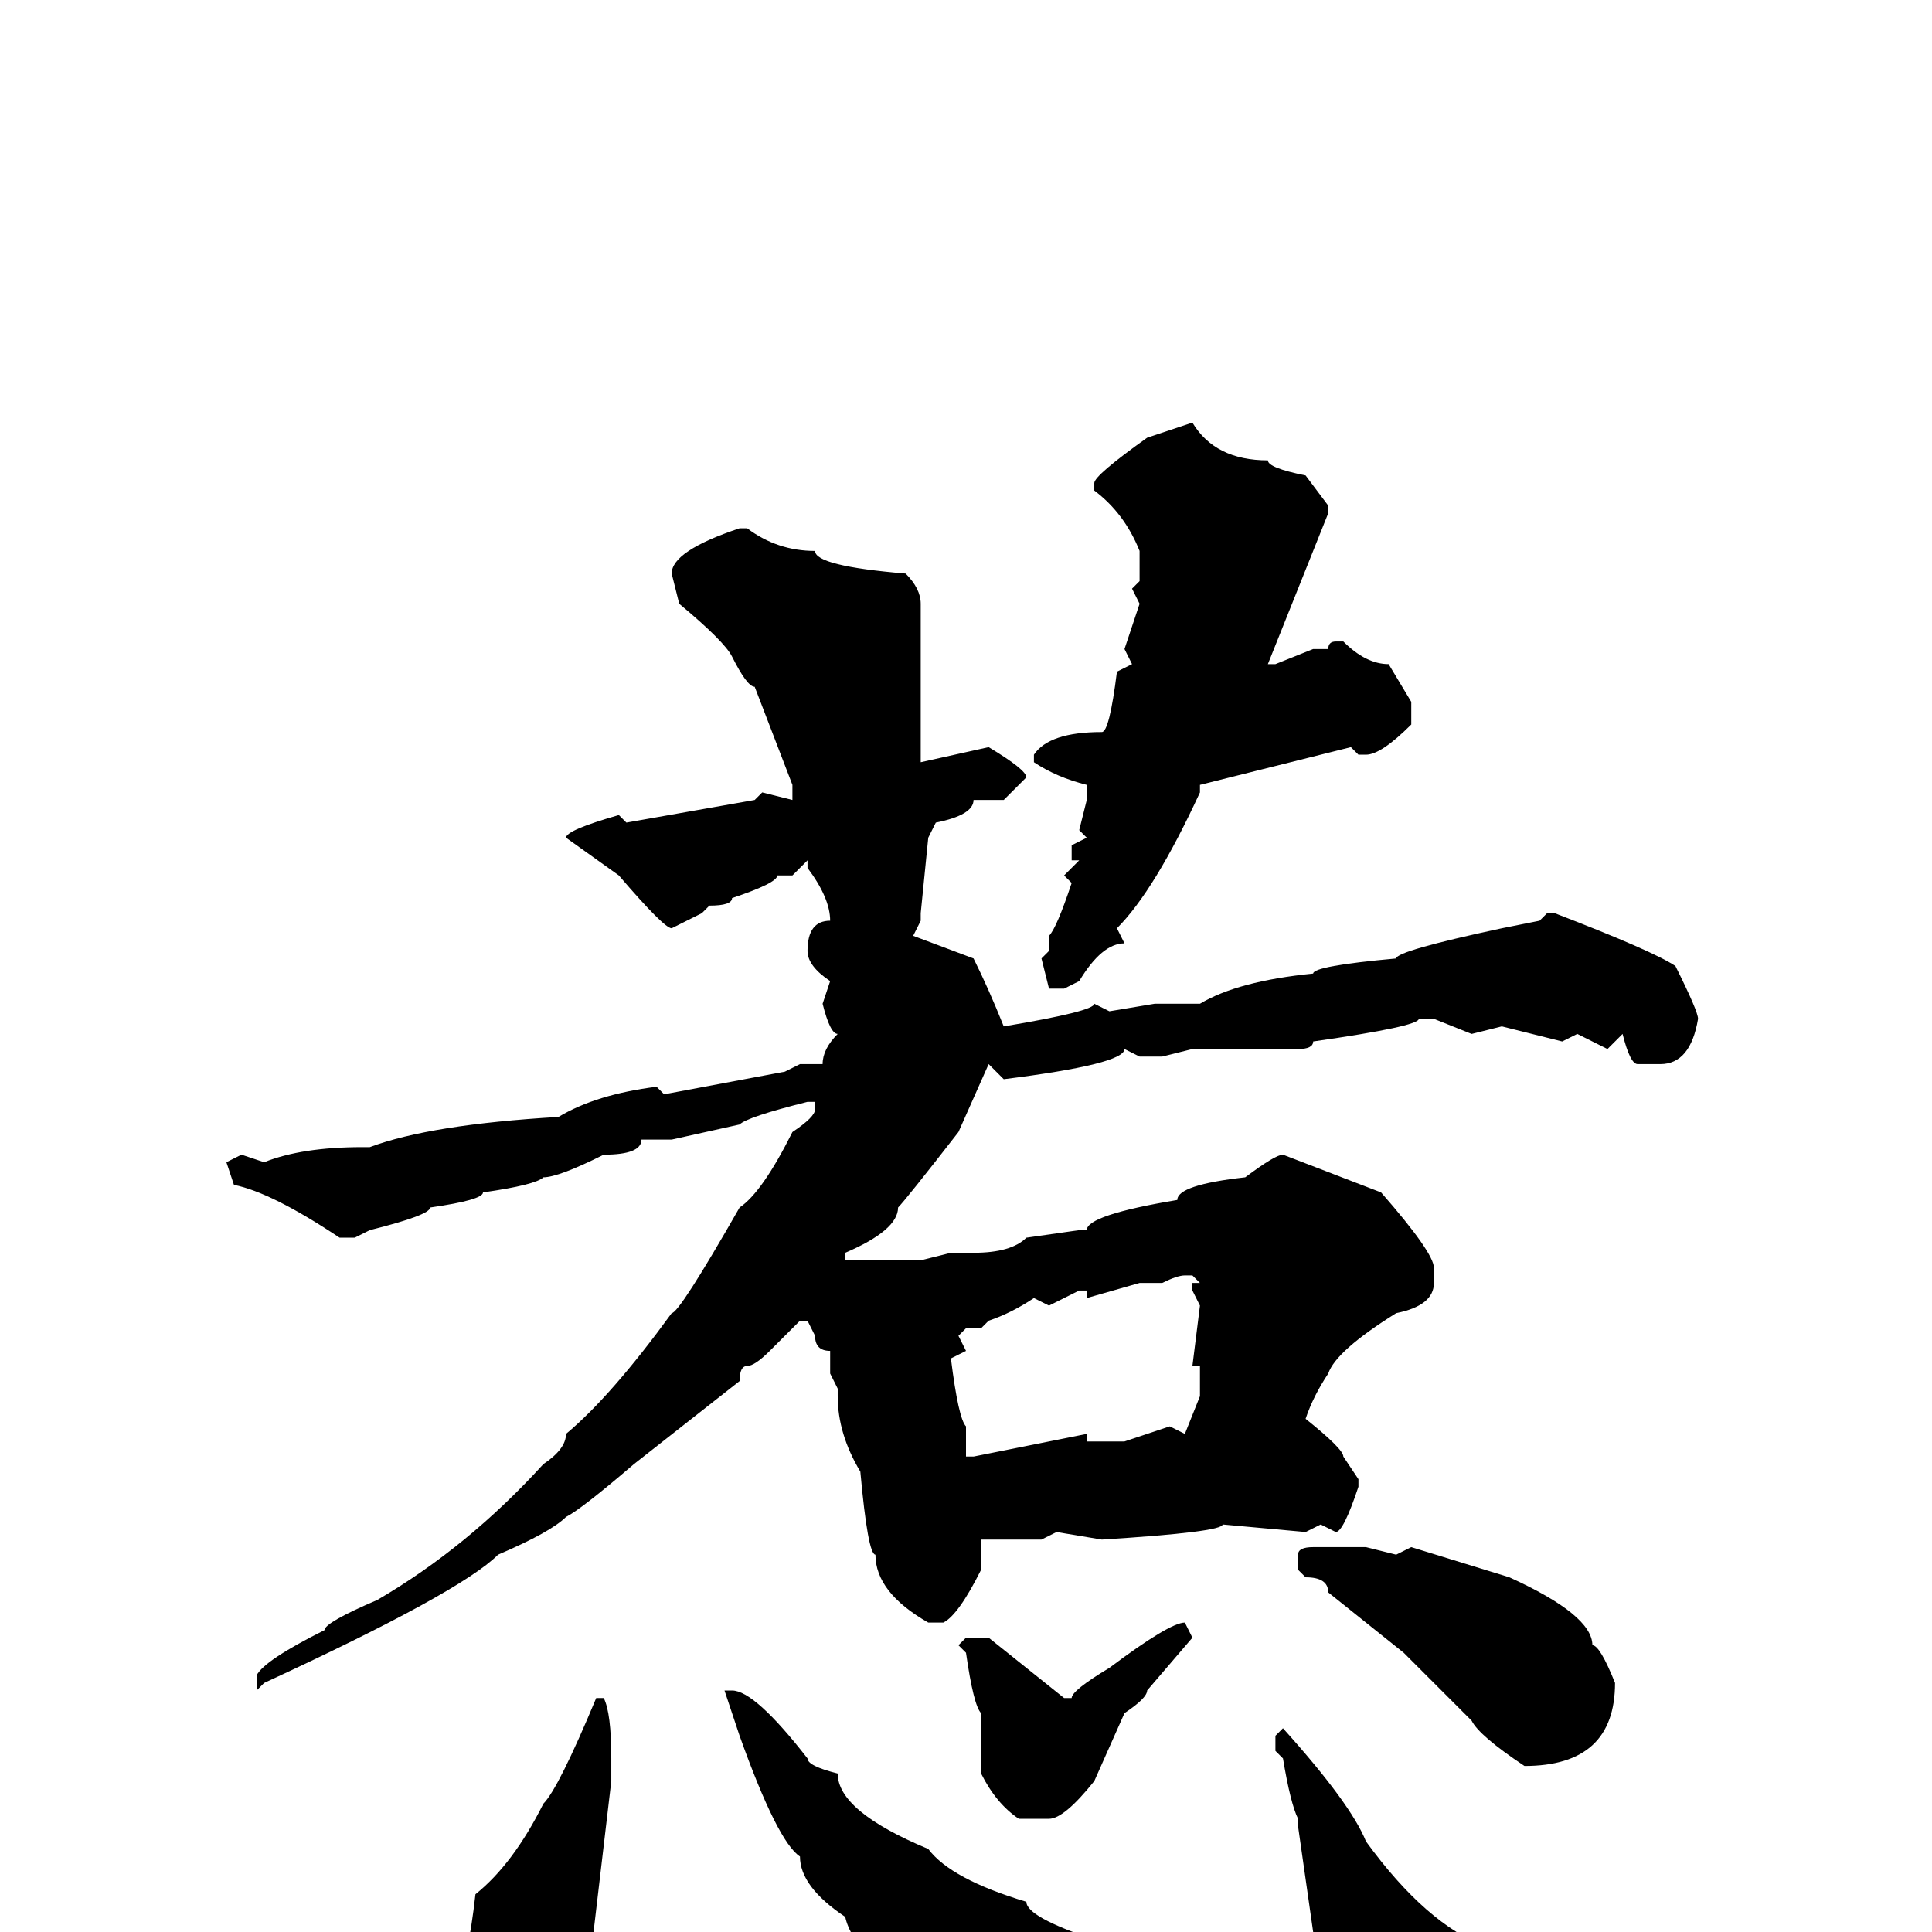 <svg xmlns="http://www.w3.org/2000/svg" viewBox="0 -256 256 256">
	<path fill="#000000" d="M158 -200Q161 -195 168 -195Q168 -194 173 -193L176 -189V-188L168 -168H169L174 -170H176Q176 -171 177 -171H178Q181 -168 184 -168L187 -163V-160Q183 -156 181 -156H180L179 -157L159 -152V-151Q153 -138 148 -133L149 -131Q146 -131 143 -126L141 -125H139L138 -129L139 -130V-131V-132Q140 -133 142 -139L141 -140L143 -142H142V-144L144 -145L143 -146L144 -150V-152Q140 -153 137 -155V-156Q139 -159 146 -159Q147 -159 148 -167L150 -168L149 -170L151 -176L150 -178L151 -179V-181V-183Q149 -188 145 -191V-192Q145 -193 152 -198ZM98 -186H99Q103 -183 108 -183Q108 -181 120 -180Q122 -178 122 -176V-175V-173V-170V-169V-165V-158V-156V-155L131 -157Q136 -154 136 -153L133 -150H129Q129 -148 124 -147L123 -145L122 -135V-134L121 -132L129 -129Q131 -125 133 -120Q145 -122 145 -123L147 -122L153 -123H156H157H159Q164 -126 174 -127Q174 -128 185 -129Q185 -130 199 -133L204 -134L205 -135H206Q219 -130 222 -128Q225 -122 225 -121Q224 -115 220 -115H217Q216 -115 215 -119L213 -117L209 -119L207 -118L199 -120L195 -119L190 -121H188Q188 -120 174 -118Q174 -117 172 -117H171H167H163H158L154 -116H151L149 -117Q149 -115 133 -113L131 -115L127 -106Q120 -97 119 -96Q119 -93 112 -90V-89H116H122L126 -90H129Q134 -90 136 -92L143 -93H144Q144 -95 156 -97Q156 -99 165 -100Q169 -103 170 -103L183 -98Q190 -90 190 -88V-86Q190 -83 185 -82Q177 -77 176 -74Q174 -71 173 -68Q178 -64 178 -63L180 -60V-59Q178 -53 177 -53L175 -54L173 -53L162 -54Q162 -53 146 -52L140 -53L138 -52H130V-49V-48Q127 -42 125 -41H123Q116 -45 116 -50Q115 -50 114 -61Q111 -66 111 -71V-72L110 -74V-76V-77Q108 -77 108 -79L107 -81H106L102 -77Q100 -75 99 -75Q98 -75 98 -73L84 -62Q77 -56 75 -55Q73 -53 66 -50Q61 -45 35 -33L34 -32V-34Q35 -36 43 -40Q43 -41 50 -44Q62 -51 72 -62Q75 -64 75 -66Q81 -71 89 -82Q90 -82 98 -96Q101 -98 105 -106Q108 -108 108 -109V-110H107Q99 -108 98 -107L89 -105H85Q85 -103 80 -103Q74 -100 72 -100Q71 -99 64 -98Q64 -97 57 -96Q57 -95 49 -93L47 -92H45Q36 -98 31 -99L30 -102L32 -103L35 -102Q40 -104 48 -104H49Q57 -107 74 -108Q79 -111 87 -112L88 -111L104 -114L106 -115H109Q109 -117 111 -119Q110 -119 109 -123L110 -126Q107 -128 107 -130Q107 -134 110 -134Q110 -137 107 -141V-142L105 -140H104H103Q103 -139 97 -137Q97 -136 94 -136L93 -135L89 -133Q88 -133 82 -140L75 -145Q75 -146 82 -148L83 -147L100 -150L101 -151L105 -150V-152L100 -165Q99 -165 97 -169Q96 -171 90 -176L89 -180Q89 -183 98 -186ZM154 -86H151L144 -84V-85H143L139 -83L137 -84Q134 -82 131 -81L130 -80H128L127 -79L128 -77L126 -76Q127 -68 128 -67V-63H129L144 -66V-65H149L155 -67L157 -66L159 -71V-75H158L159 -83L158 -85V-86H159L158 -87H157Q156 -87 154 -86ZM174 -51H179H181L185 -50L187 -51L200 -47Q211 -42 211 -38Q212 -38 214 -33Q214 -22 202 -22Q196 -26 195 -28Q192 -31 186 -37L176 -45Q176 -47 173 -47L172 -48V-50Q172 -51 174 -51ZM157 -41L158 -39L152 -32Q152 -31 149 -29L145 -20Q141 -15 139 -15H135Q132 -17 130 -21V-29Q129 -30 128 -37L127 -38L128 -39H131L141 -31H142Q142 -32 147 -35Q155 -41 157 -41ZM97 -32Q100 -32 107 -23Q107 -22 111 -21Q111 -16 123 -11Q126 -7 136 -4Q136 -2 145 1L146 2L149 1L153 3L155 2Q155 3 167 4Q174 3 174 0L172 -14V-15Q171 -17 170 -23L169 -24V-26L170 -27Q179 -17 181 -12Q189 -1 197 2Q205 5 205 12Q205 18 194 22L183 24H181L179 23H177L176 24H174L170 23H169Q139 19 139 17V18H138Q129 13 125 13Q113 3 112 -2Q106 -6 106 -10Q103 -12 98 -26L96 -32H97ZM80 -31Q81 -29 81 -23V-20L77 14Q75 14 75 17Q70 22 67 22H66Q62 22 60 9Q62 4 63 -5Q68 -9 72 -17Q74 -19 79 -31Z"/>
</svg>